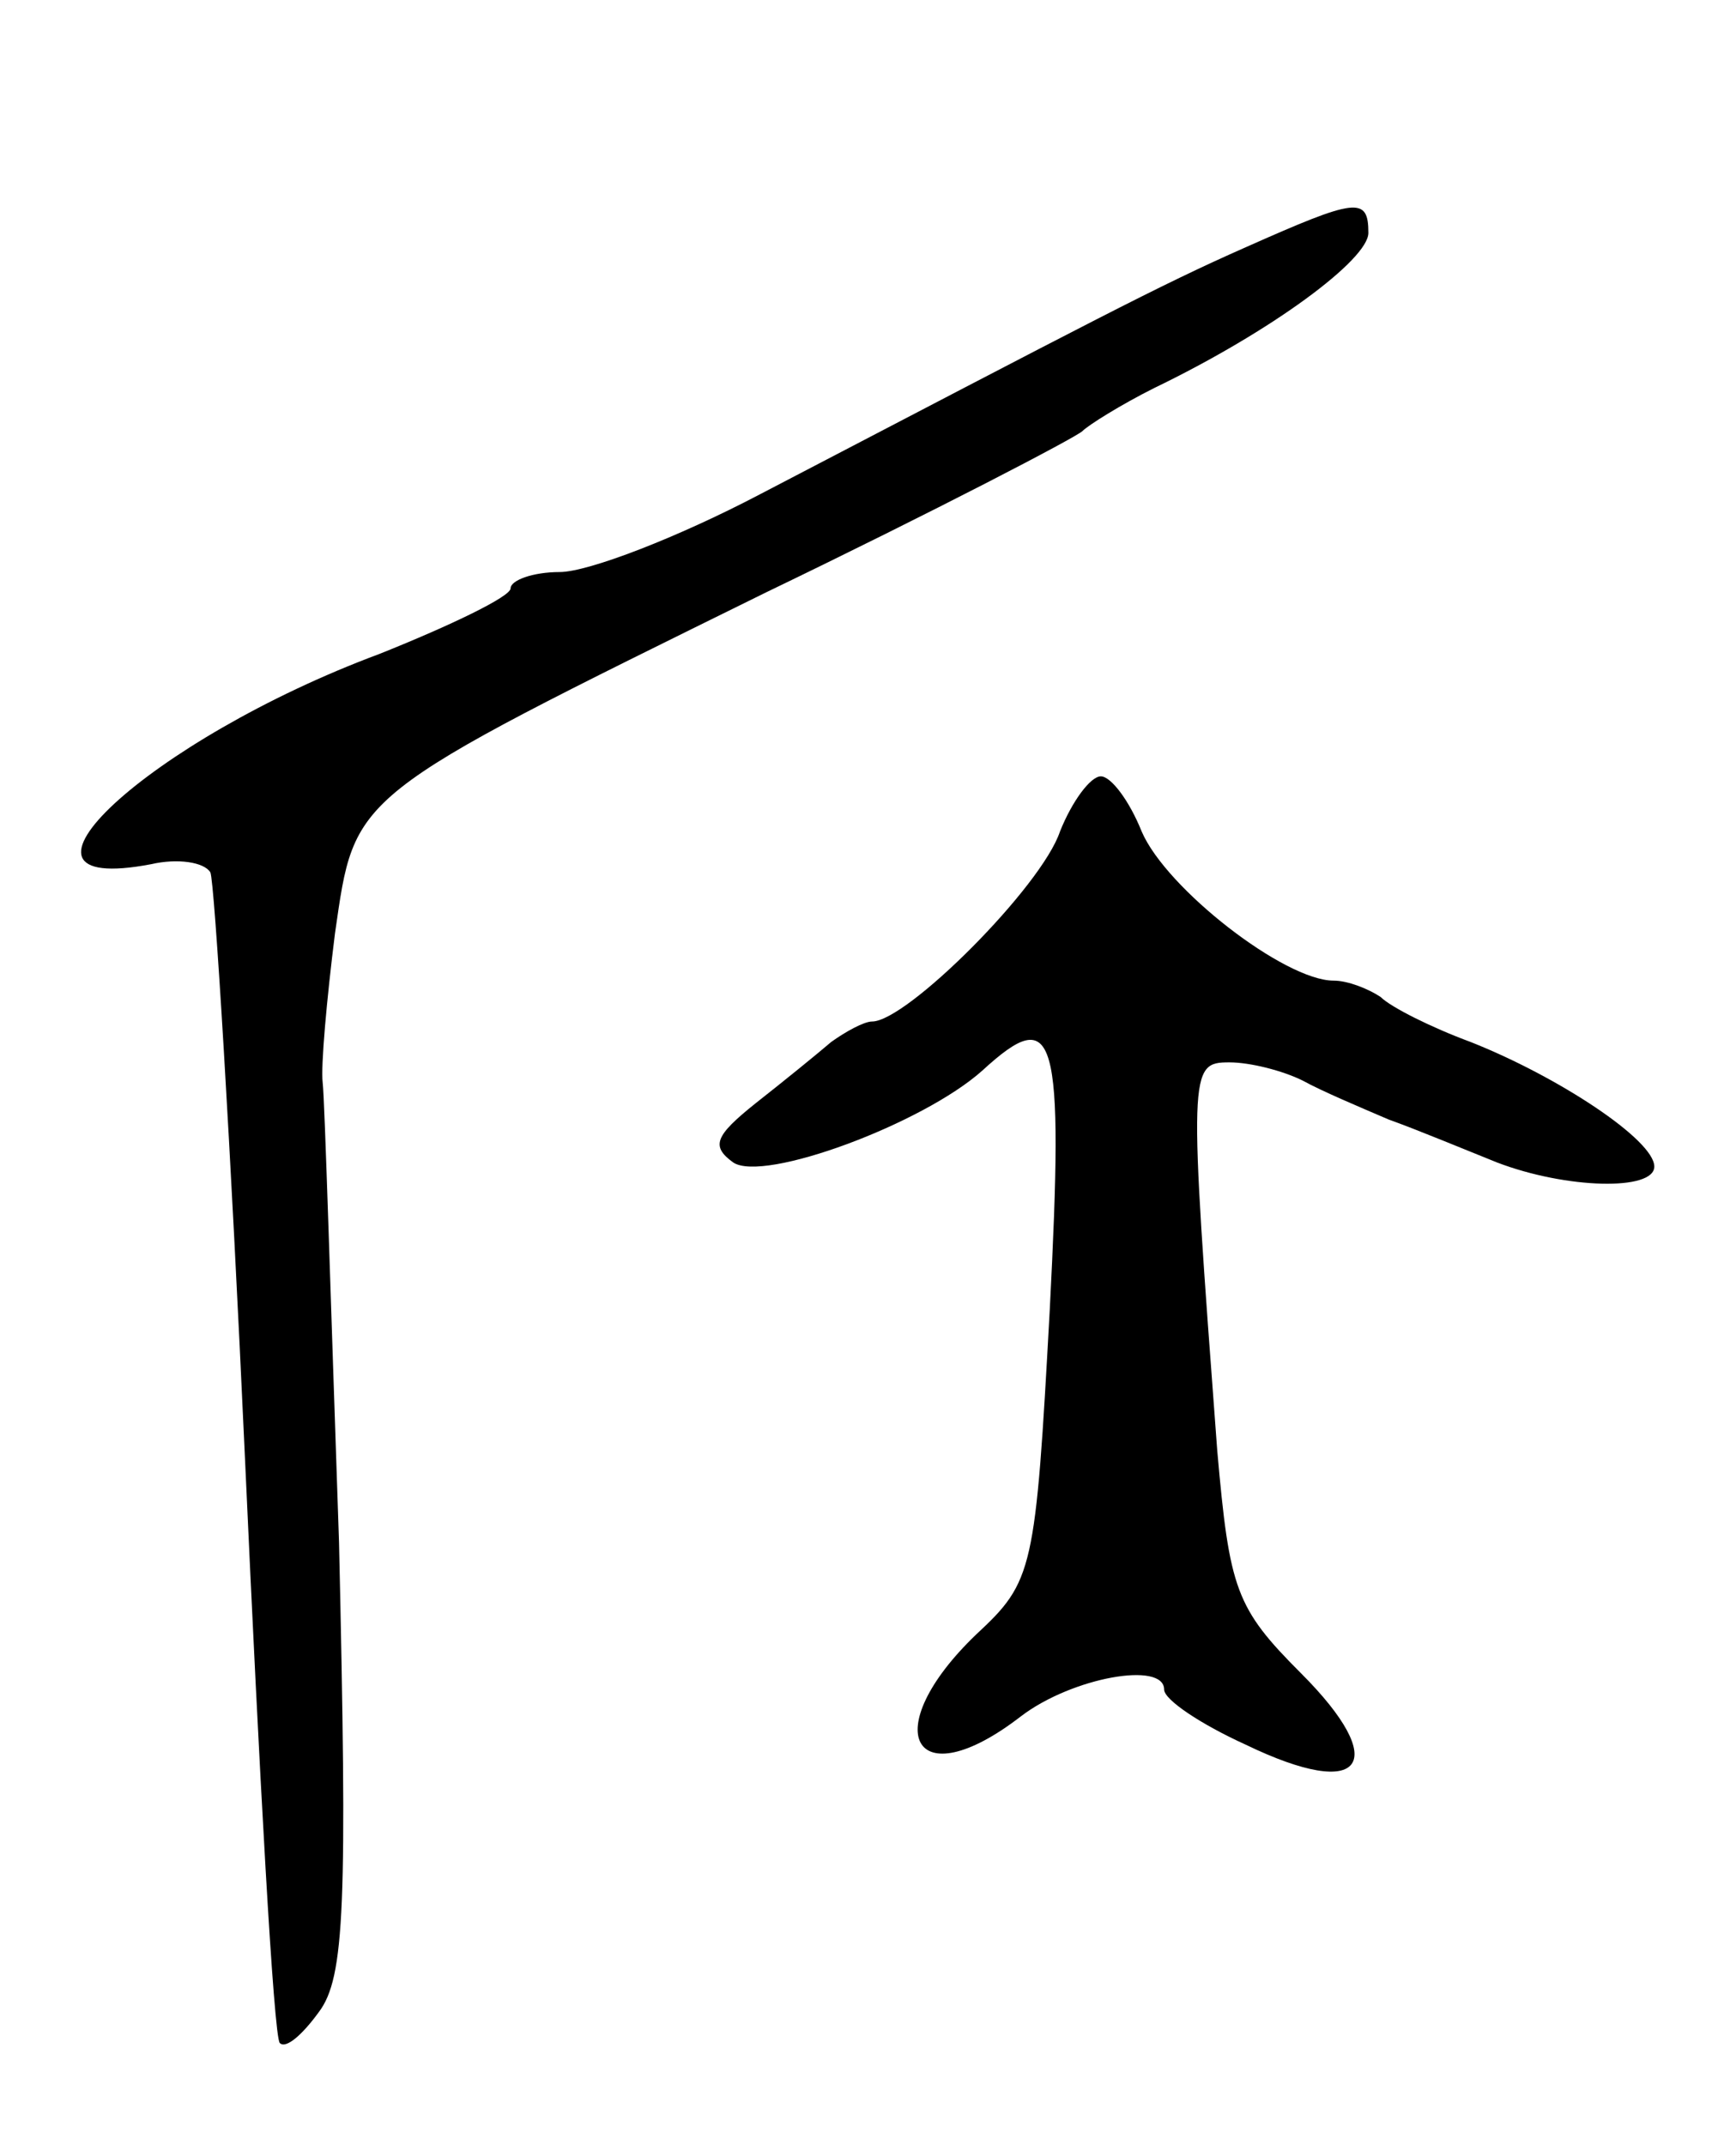 <svg version="1.0" xmlns="http://www.w3.org/2000/svg"
 width="85pt" height="105pt" viewBox="0 0 85 105"
 preserveAspectRatio="xMidYMid meet">
<g transform="translate(0,105) scale(0.1,-0.1)"
fill="#000000" stroke="none">
<path d="M610 929 c-43 -19 -73 -35 -238 -121 -40 -21 -84 -38 -98 -38 -13 0
-24 -4 -24 -8 0 -4 -29 -18 -64 -32 -113 -42 -196 -119 -112 -103 13 3 26 1
29 -4 2 -4 10 -134 17 -288 7 -154 14 -282 17 -285 3 -3 11 4 19 15 13 17 14
53 10 230 -4 116 -7 217 -8 225 -1 8 2 41 6 73 10 69 6 66 211 167 83 40 152
76 155 79 3 3 19 13 35 21 58 28 105 63 105 76 0 18 -6 17 -60 -7z"/>
<path d="M519 643 c-9 -27 -75 -93 -92 -93 -4 0 -13 -5 -20 -10 -7 -6 -23 -19
-37 -30 -20 -16 -22 -21 -11 -29 15 -10 93 19 122 45 36 33 40 19 33 -117 -7
-128 -8 -133 -36 -159 -49 -47 -31 -81 22 -40 25 19 70 27 70 13 0 -5 18 -17
40 -27 58 -28 71 -9 27 35 -32 32 -35 41 -41 109 -14 187 -14 190 6 190 10 0
26 -4 36 -9 9 -5 28 -13 42 -19 14 -5 38 -15 53 -21 34 -13 77 -14 77 -2 0 13
-47 44 -90 61 -19 7 -39 17 -44 22 -6 4 -16 8 -23 8 -24 0 -82 45 -94 73 -6
15 -15 27 -20 27 -5 0 -14 -12 -20 -27z"/>
</g>
</svg>

